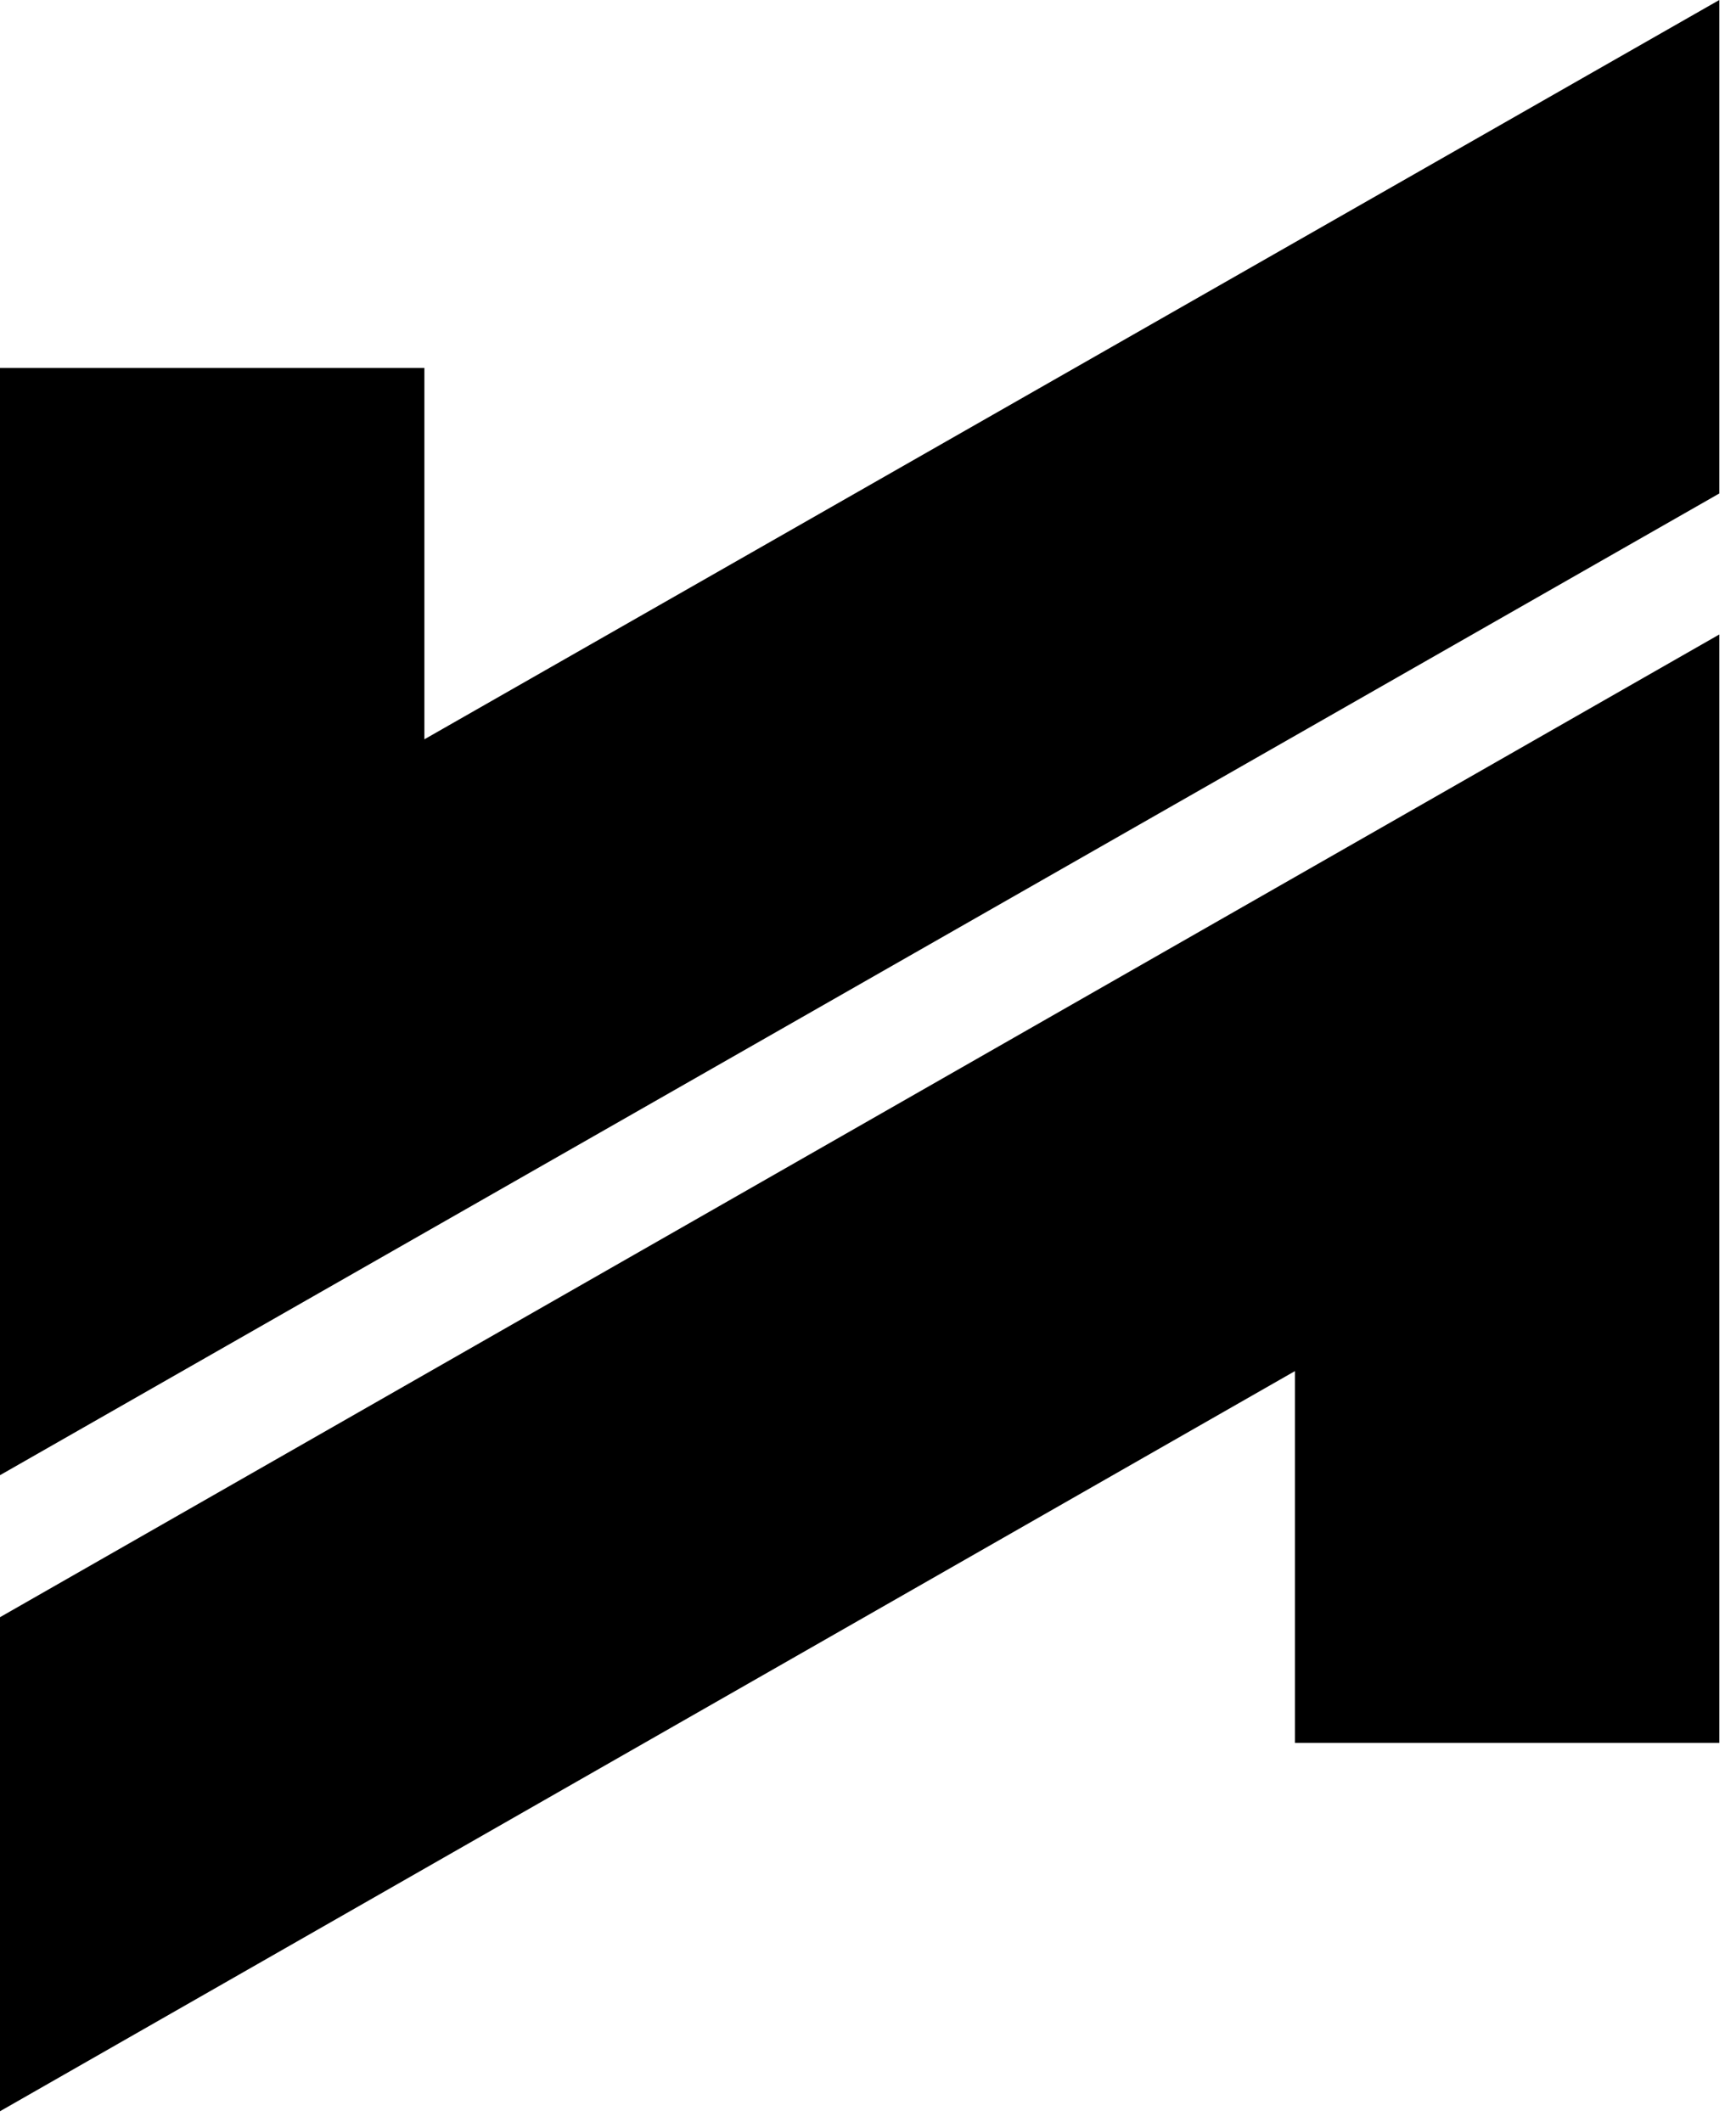 <svg width="63" height="77" viewBox="0 0 63 77" fill="none" xmlns="http://www.w3.org/2000/svg">
<path d="M15.401 13.352H0V53.537L62.394 17.909V0L15.401 26.831V13.352Z" fill="black"/>
<path d="M0 76.621L46.993 49.76V63.253H62.394V23.026L0 58.691V76.621Z" fill="black"/>
</svg>
